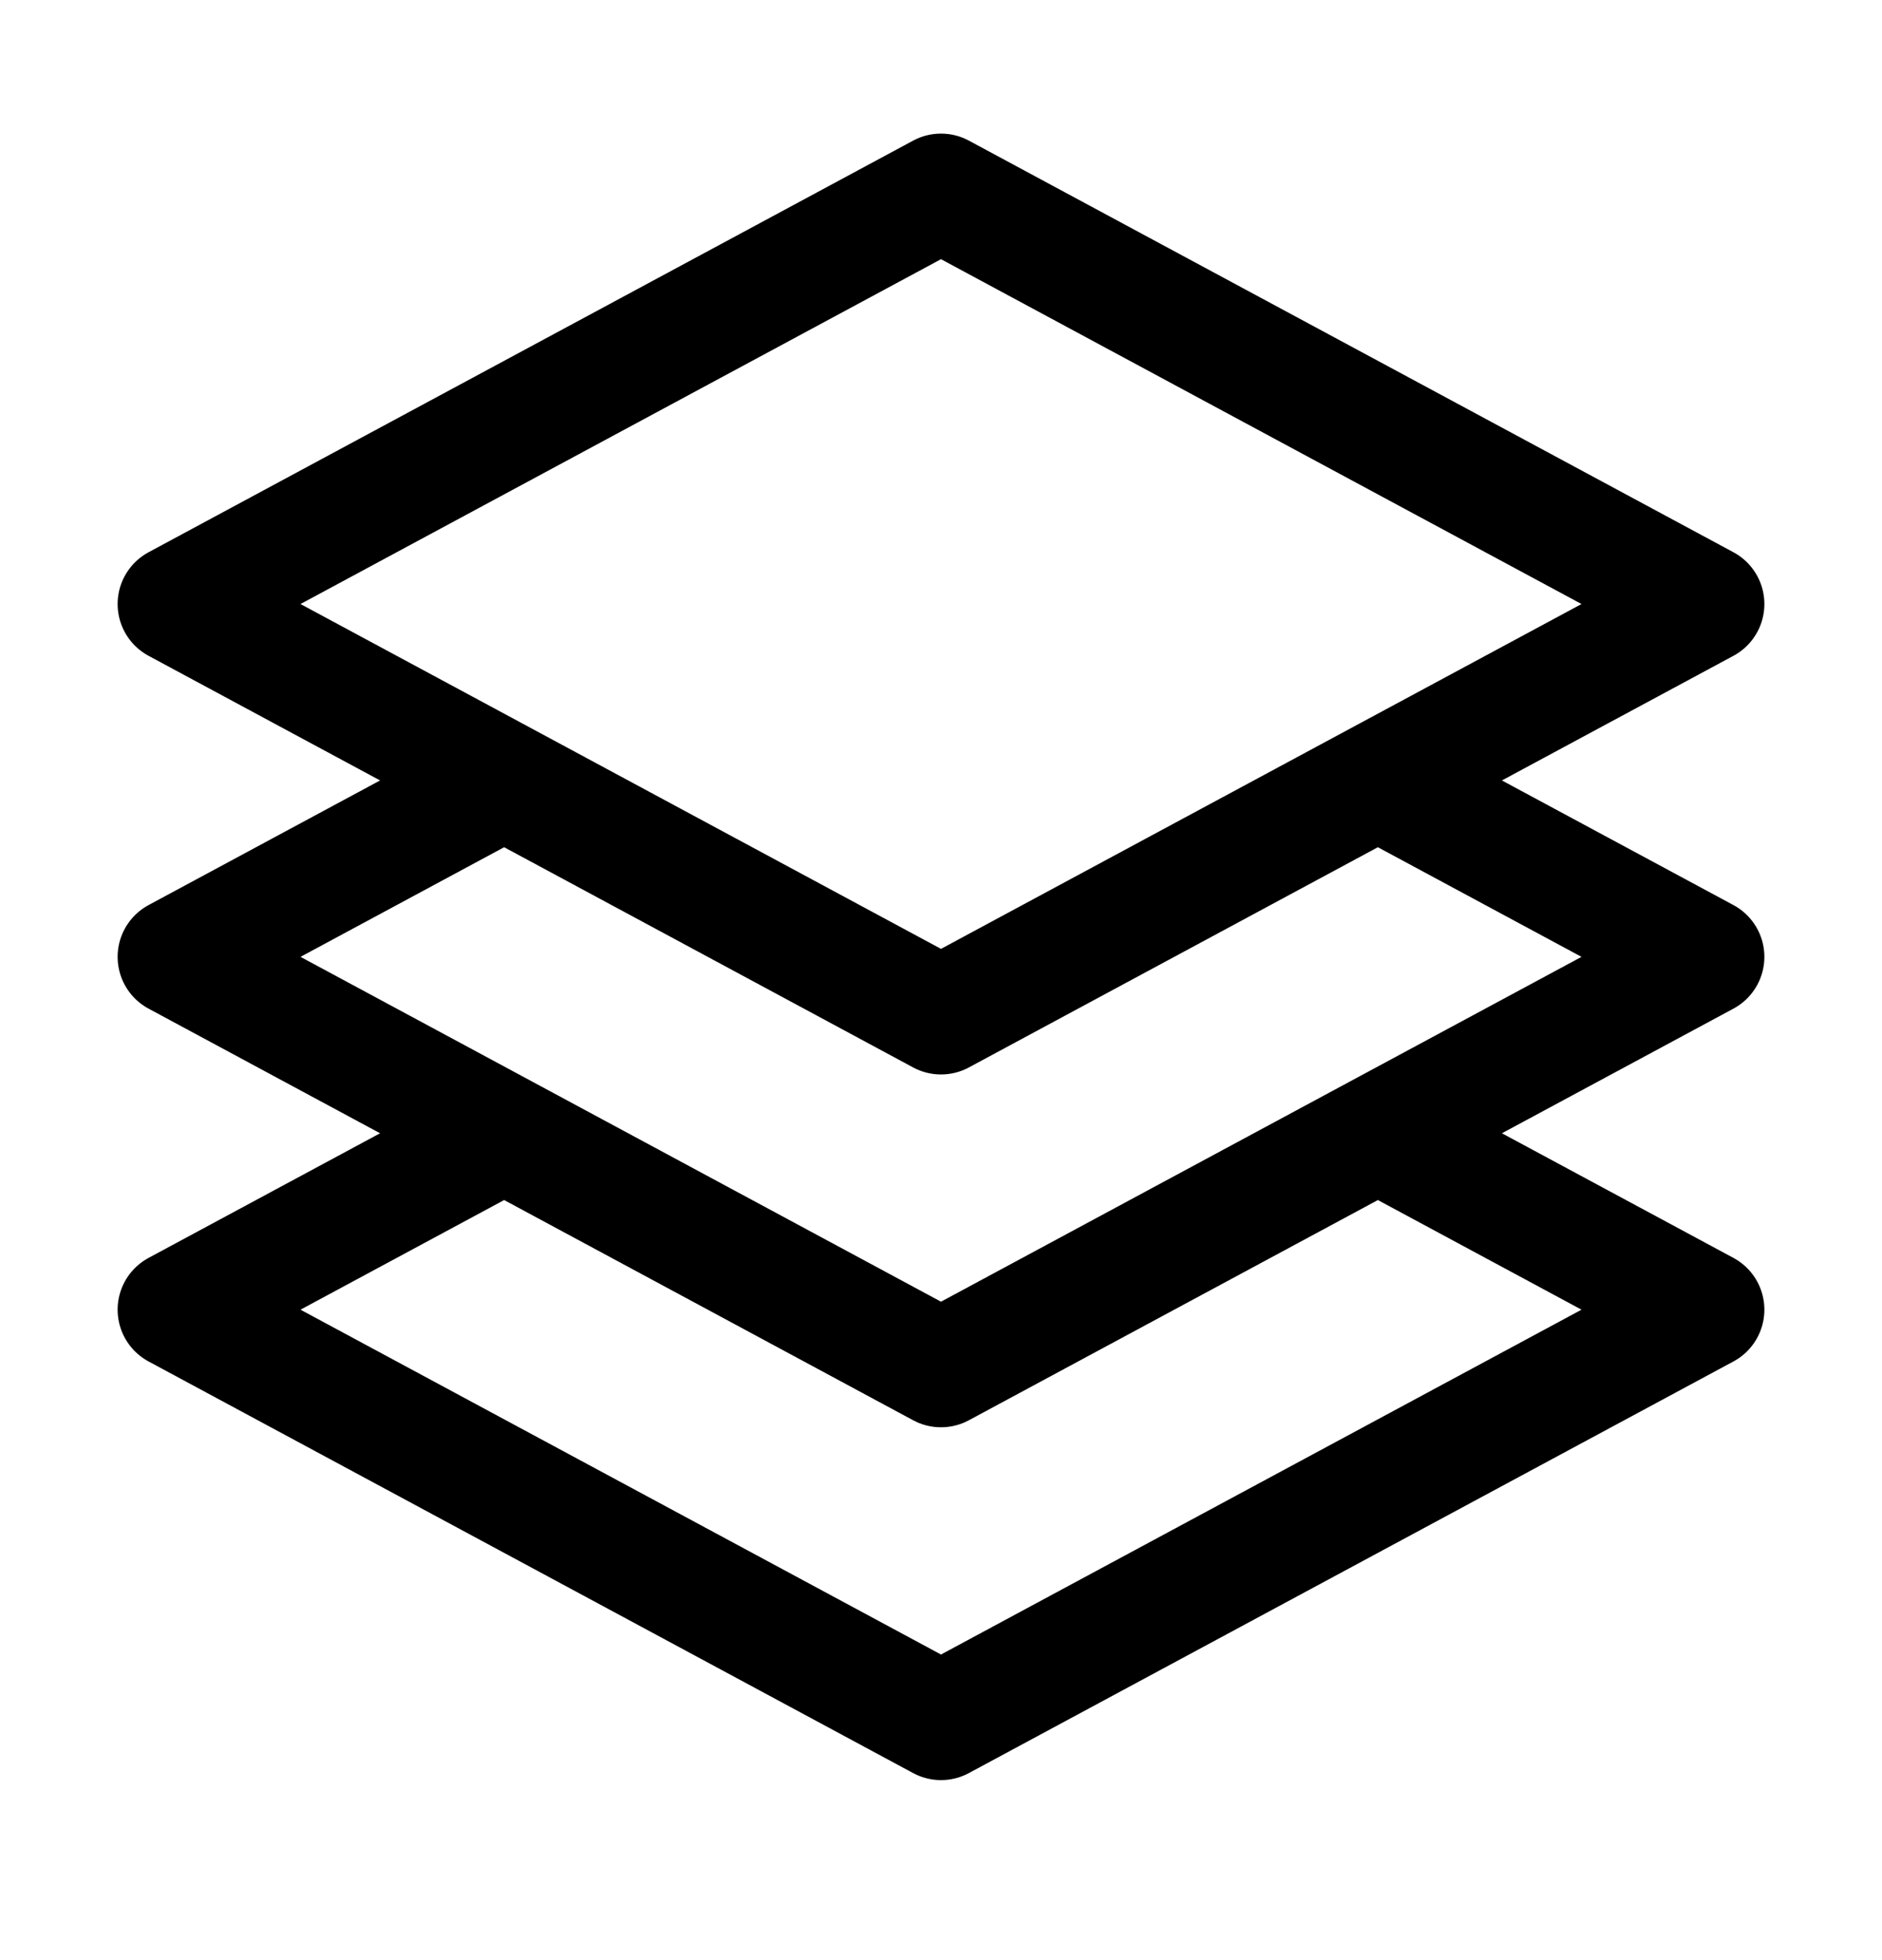 <svg width="24" height="25" viewBox="0 0 24 25" fill="none" xmlns="http://www.w3.org/2000/svg">
<path d="M6.429 9.954L2.25 12.204L6.429 14.454M6.429 9.954L12 12.954L17.571 9.954M6.429 9.954L2.25 7.704L12 2.454L21.75 7.704L17.571 9.954M17.571 9.954L21.75 12.204L17.571 14.454M17.571 14.454L21.75 16.704L12 21.954L2.25 16.704L6.429 14.454M17.571 14.454L12 17.454L6.429 14.454" stroke="black" stroke-width="1.5" stroke-linecap="round" stroke-linejoin="round"/>
</svg>
